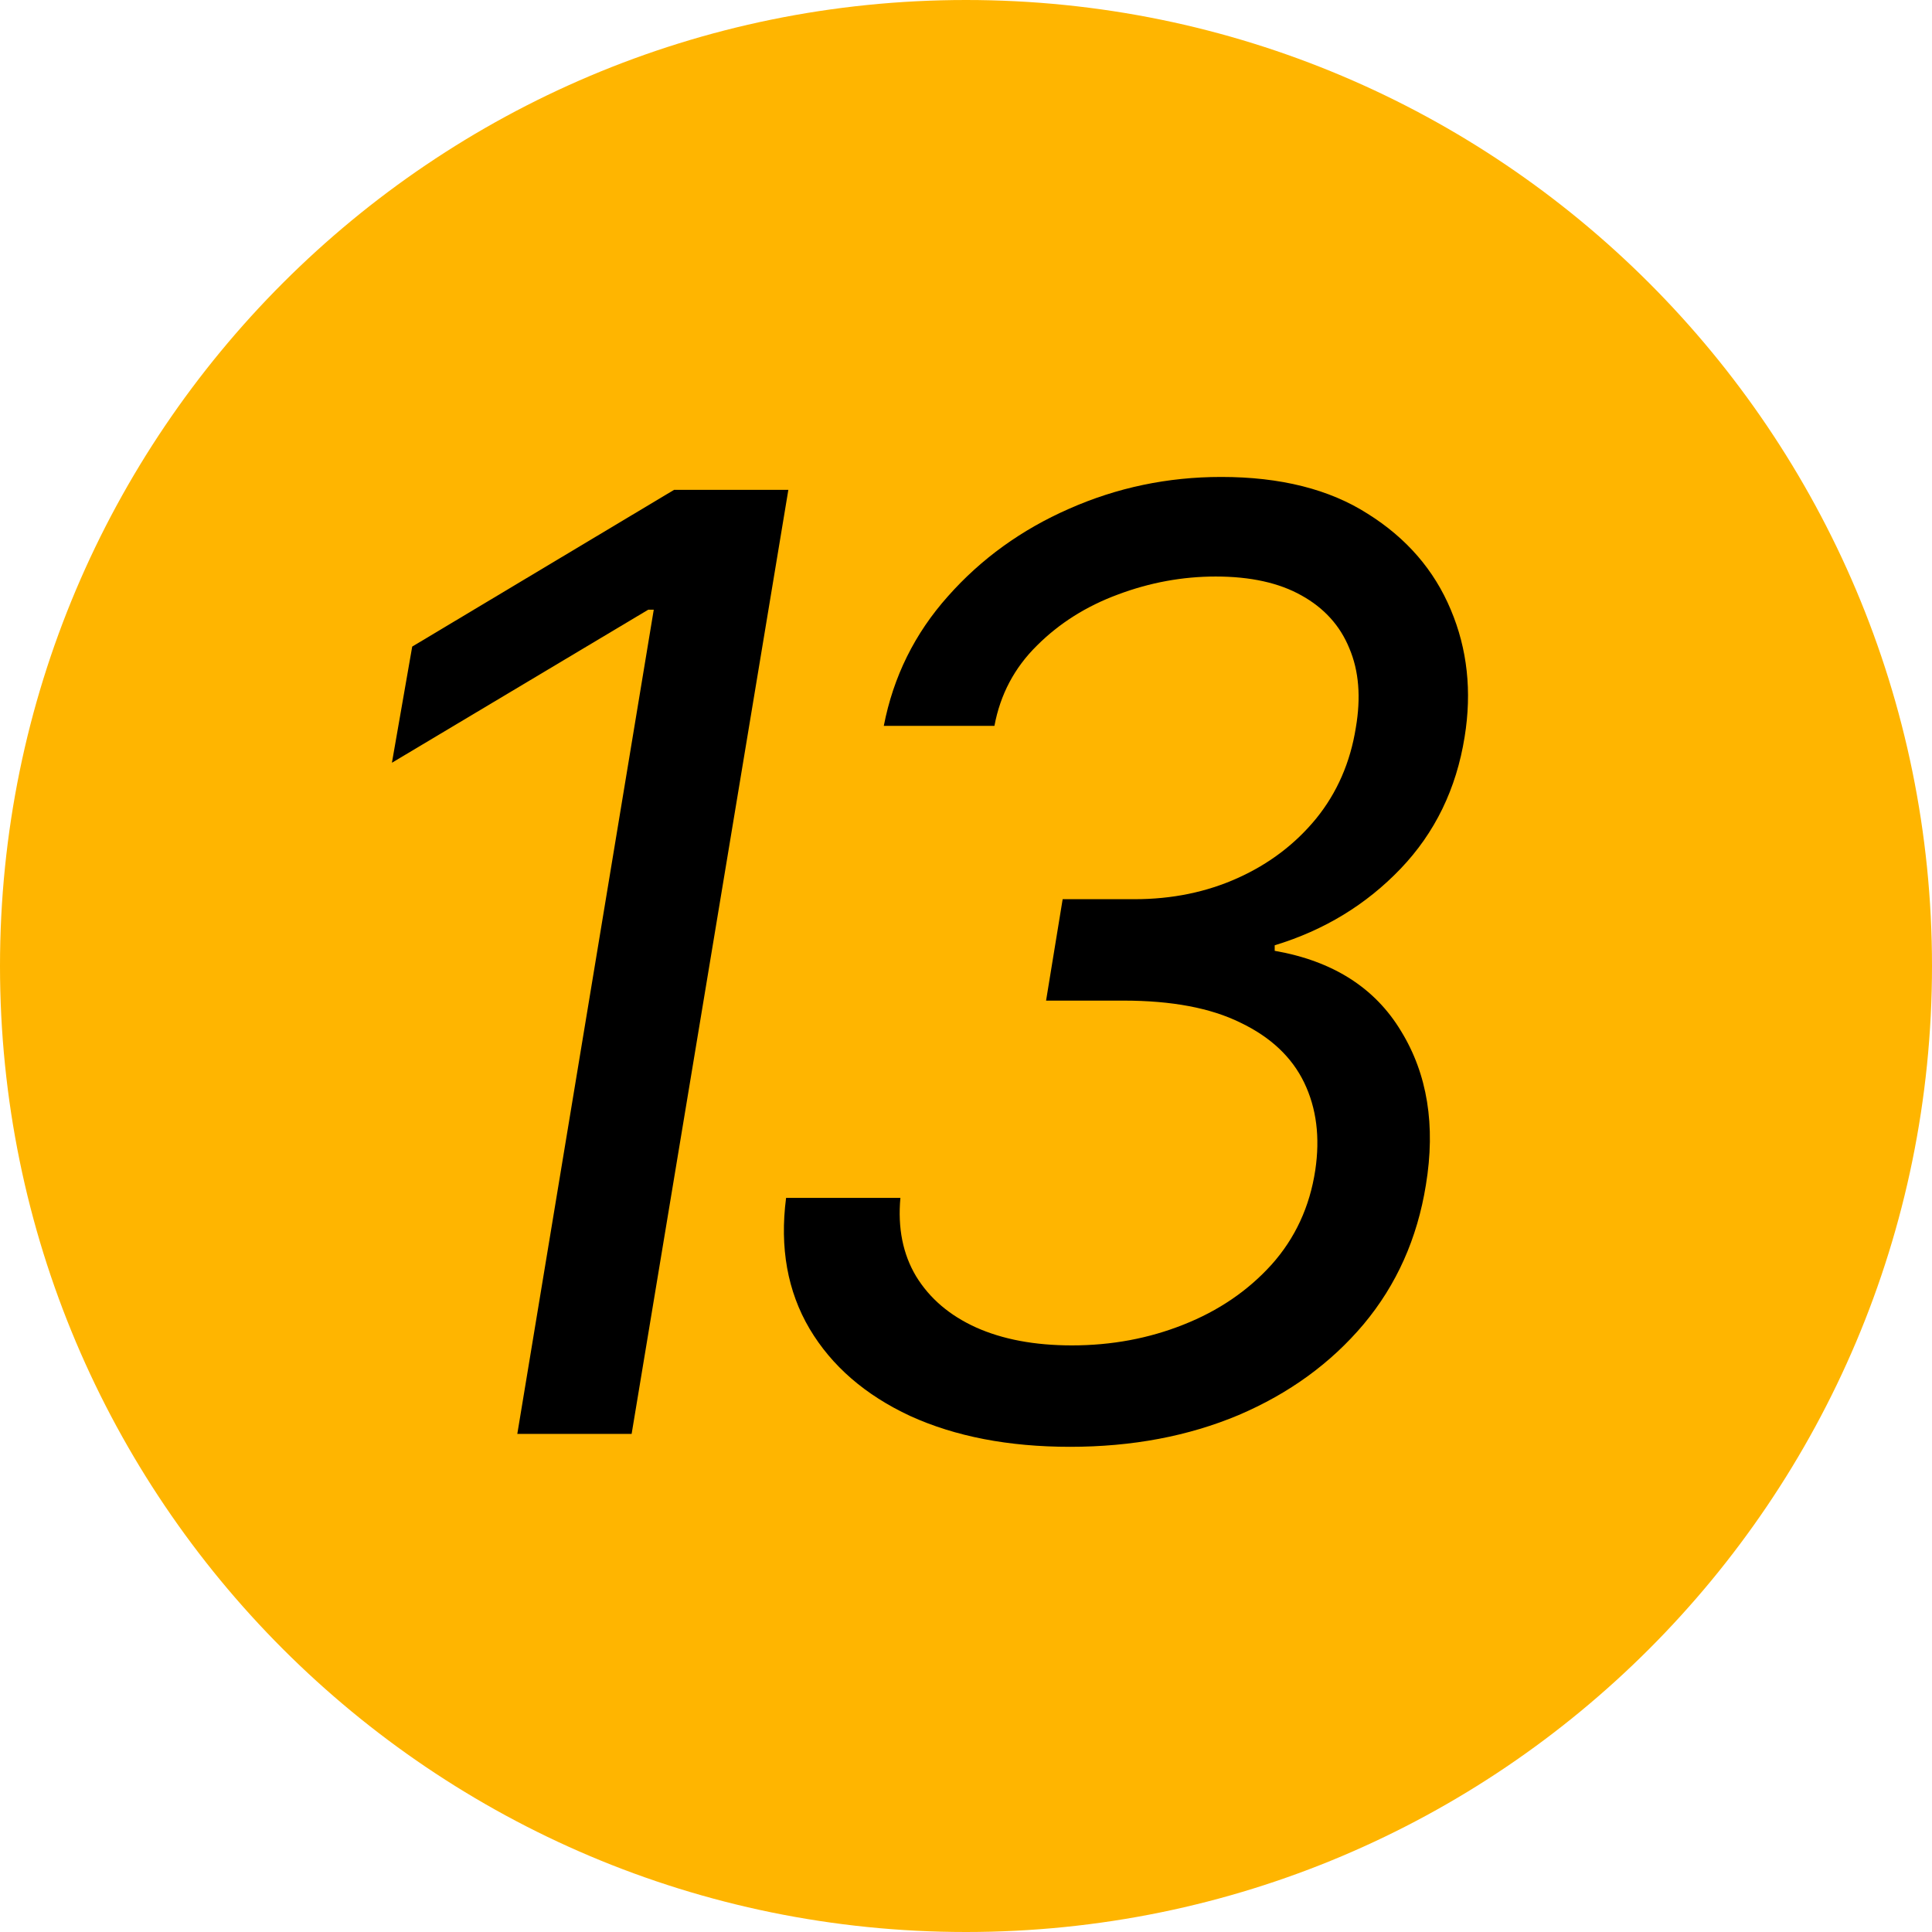 <svg width="128" height="128" viewBox="0 0 128 128" fill="none" xmlns="http://www.w3.org/2000/svg">
<g clip-path="url(#clip0_4417_13363)">
<path d="M128 64C128 99.346 99.346 128 64 128C28.654 128 0 99.346 0 64C0 28.654 28.654 0 64 0C99.346 0 128 28.654 128 64Z" fill="#FFB500"/>
<path d="M70.893 95.855C66.821 95.855 63.288 95.173 60.295 93.809C57.323 92.424 55.103 90.501 53.638 88.037C52.172 85.553 51.653 82.662 52.08 79.364H59.654C59.471 81.359 59.817 83.09 60.692 84.555C61.588 86.021 62.911 87.151 64.662 87.945C66.434 88.739 68.551 89.136 71.015 89.136C73.641 89.136 76.105 88.678 78.405 87.762C80.726 86.846 82.671 85.522 84.238 83.792C85.806 82.041 86.773 79.954 87.14 77.531C87.466 75.353 87.221 73.419 86.407 71.729C85.592 70.039 84.188 68.715 82.192 67.758C80.217 66.781 77.632 66.293 74.435 66.293H69.305L70.404 59.574H75.168C77.652 59.574 79.932 59.106 82.009 58.169C84.086 57.233 85.816 55.919 87.201 54.229C88.585 52.519 89.461 50.514 89.827 48.213C90.173 46.197 90.031 44.447 89.4 42.96C88.789 41.454 87.73 40.283 86.224 39.448C84.737 38.613 82.844 38.196 80.543 38.196C78.344 38.196 76.186 38.593 74.069 39.387C71.972 40.161 70.18 41.291 68.694 42.777C67.207 44.243 66.271 46.014 65.884 48.091H58.554C59.186 44.833 60.601 41.973 62.8 39.509C64.998 37.025 67.676 35.091 70.832 33.707C74.008 32.302 77.367 31.599 80.91 31.599C84.839 31.599 88.076 32.414 90.621 34.043C93.187 35.651 95.019 37.769 96.118 40.395C97.218 43.001 97.523 45.811 97.035 48.824C96.485 52.265 95.07 55.176 92.79 57.558C90.509 59.94 87.73 61.63 84.452 62.628V62.994C88.3 63.666 91.09 65.438 92.82 68.308C94.571 71.159 95.121 74.559 94.469 78.508C93.899 82.051 92.525 85.126 90.346 87.731C88.168 90.317 85.409 92.323 82.07 93.748C78.731 95.153 75.005 95.855 70.893 95.855Z" fill="black"/>
<path d="M52.23 32.455L41.847 95H34.273L43.313 40.395H42.946L25.966 50.534L27.31 42.838L44.657 32.455H52.23Z" fill="black"/>
</g>
<defs>
<clipPath id="clip0_4417_13363">
<rect width="128" height="128" fill="white"/>
</clipPath>
</defs>
</svg>
